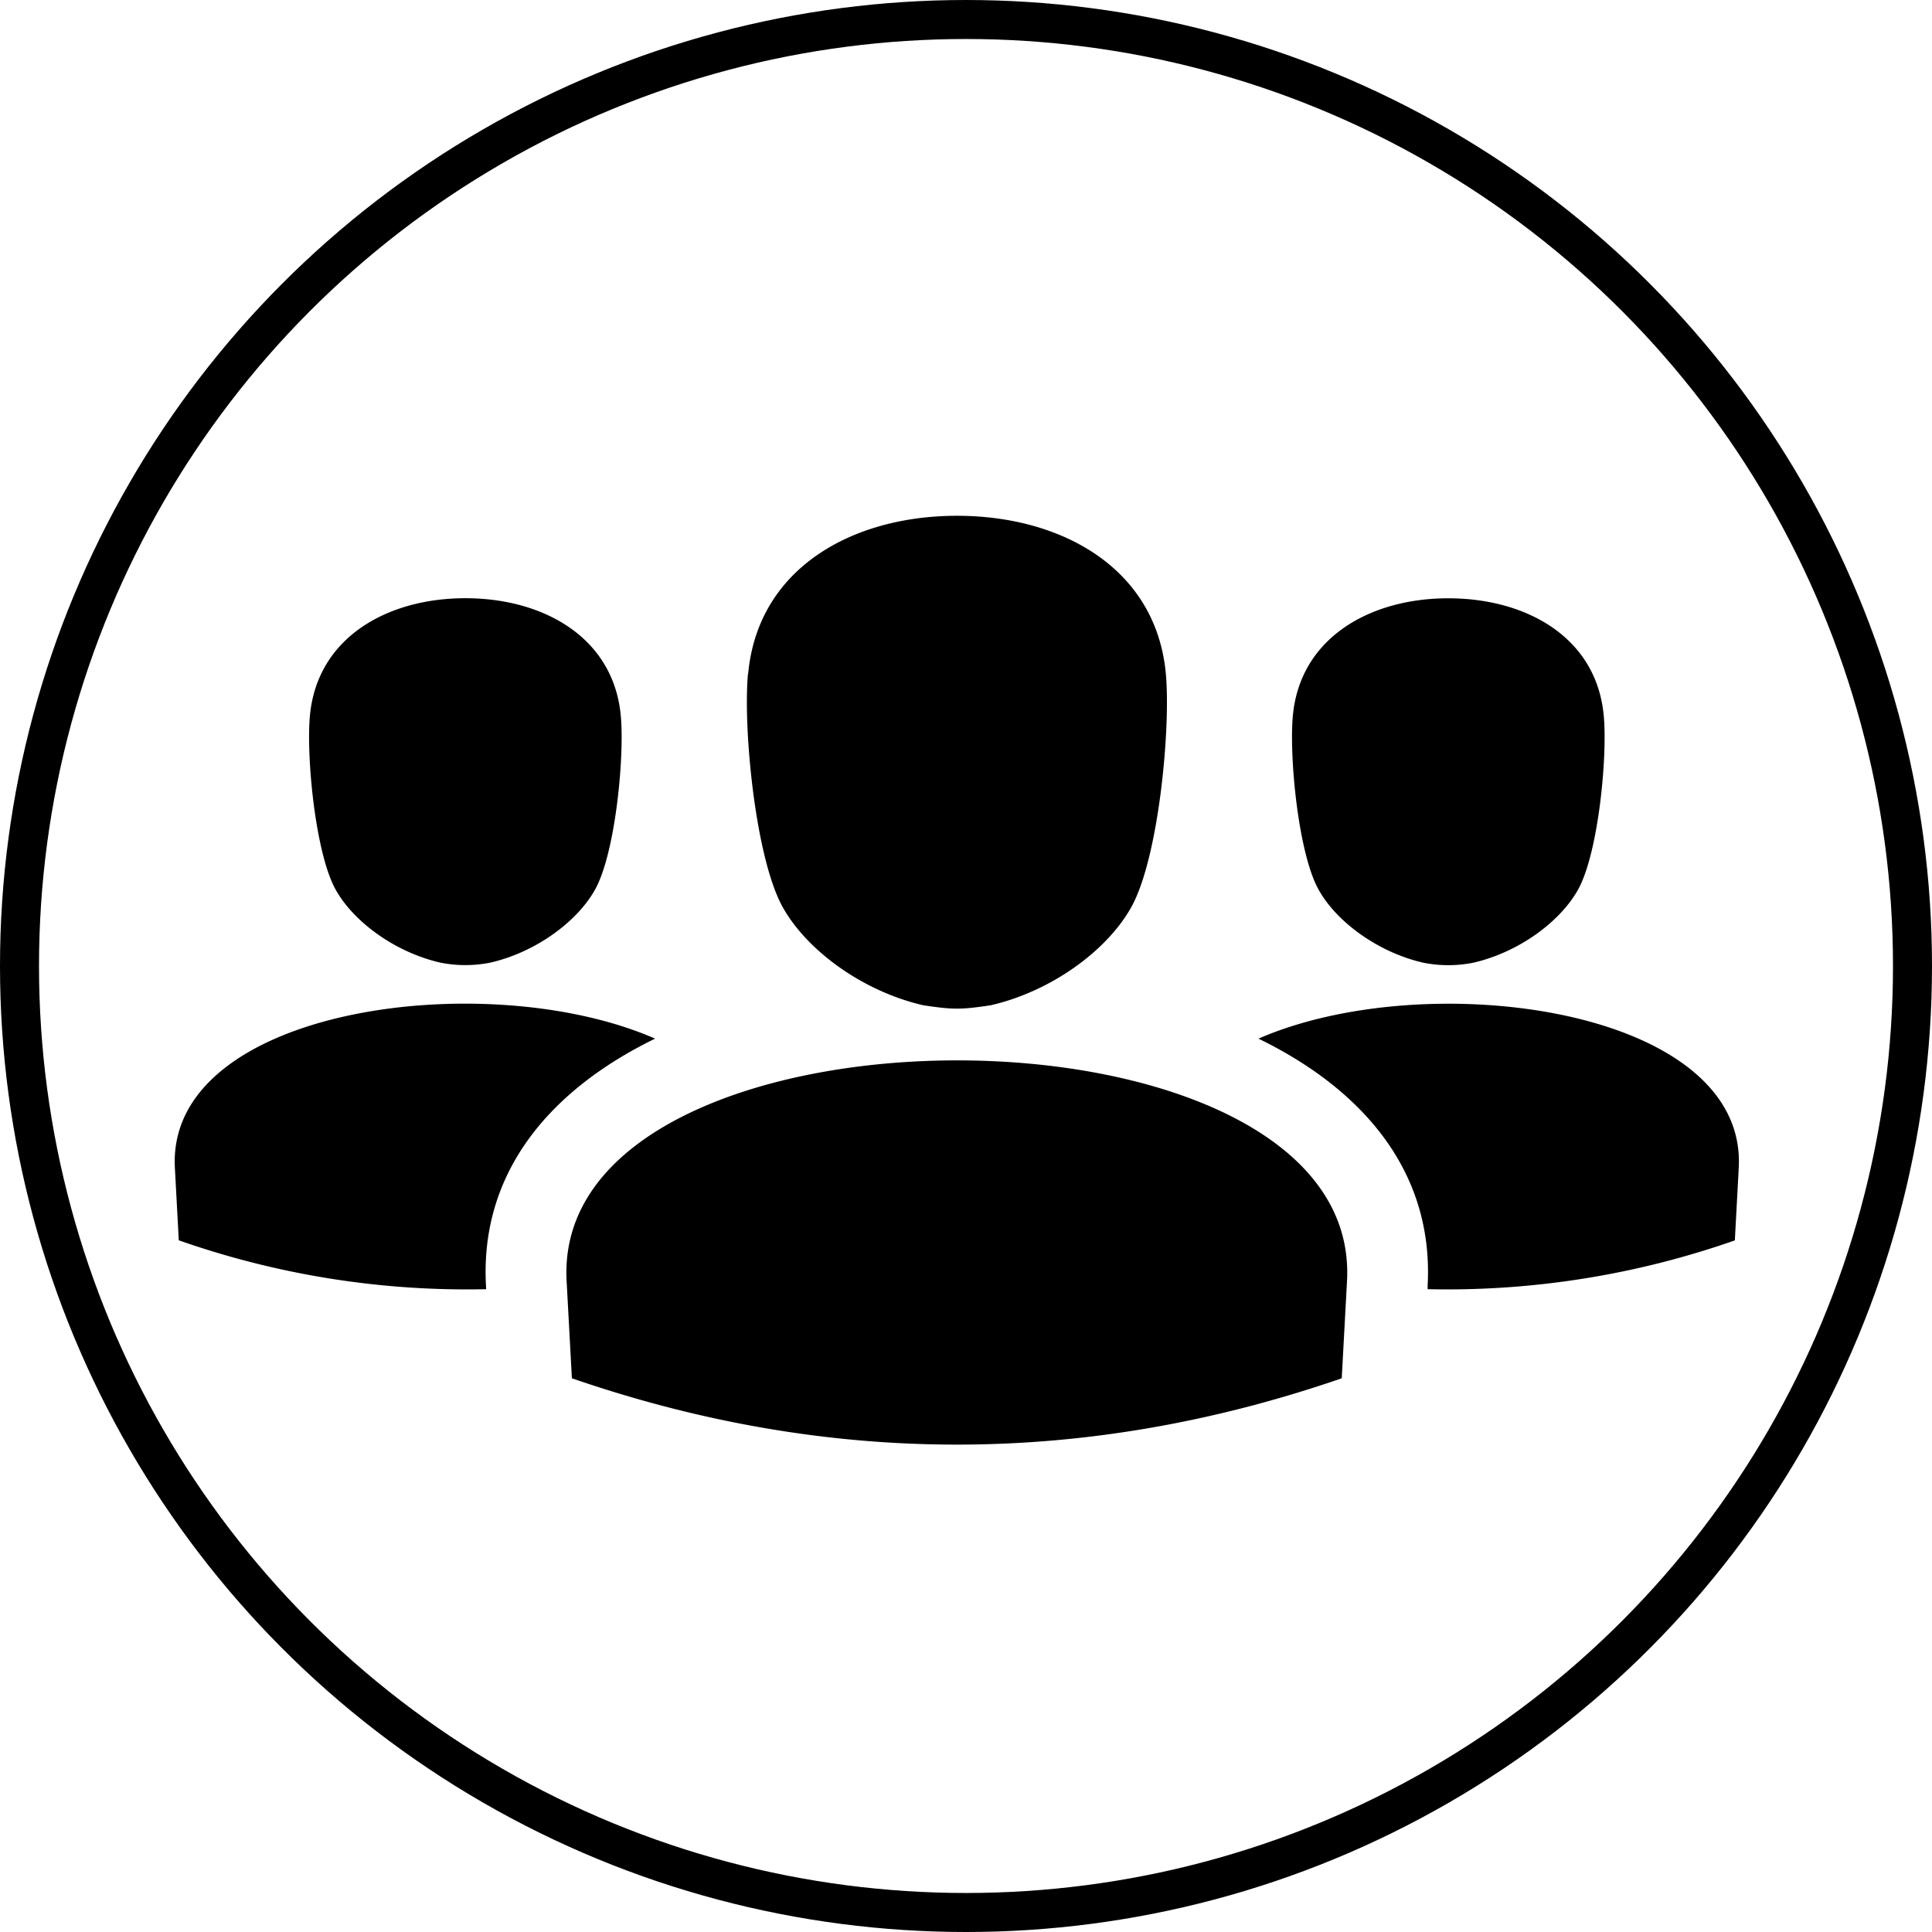 <svg xmlns="http://www.w3.org/2000/svg" viewBox="0 0 495.26 495.26"><defs><style>.cls-1{fill:none;stroke:#000;stroke-miterlimit:10;stroke-width:10px;}.cls-2{fill-rule:evenodd;}</style></defs><title>Affilate</title><g id="วงกลม"><circle class="cls-1" cx="247.63" cy="247.63" r="242.63"/></g><g id="Layer_2" data-name="Layer 2"><path class="cls-2" d="M447.09,321.32l1-18.57c2.22-41.06-79.88-52-123.11-33.13,26.89,13.1,44.93,34.2,43.36,63.3l0,.93a223.09,223.09,0,0,0,78.8-12.53ZM346.32,356.69q-98.67,34-197.35,0l-1.35-24.93c-4.08-75.32,204.14-75.52,200.05,0l-1.35,24.93ZM194.12,176C192.81,190,196,223.29,203,235.88c6.11,11,20.34,21.58,36.11,25.2,7.64,1.13,9.54,1.13,17.17,0,15.77-3.62,30-14.19,36.11-25.2,7-12.59,10.14-45.84,8.83-59.9-2.53-26.92-26.63-40.39-53.52-40.39s-51,13.47-53.53,40.39Zm139.67,10.81c1.88-20,19.83-30.07,39.84-30.07s38,10,39.85,30.07c1,10.46-1.37,35.22-6.57,44.59-4.55,8.2-15.14,16.07-26.88,18.76a32.77,32.77,0,0,1-12.79,0c-11.74-2.69-22.33-10.56-26.87-18.76-5.21-9.37-7.56-34.13-6.58-44.59ZM48.21,321.32A223,223,0,0,0,127,333.85l-.05-.93c-1.58-29.1,16.47-50.2,43.35-63.3C127.08,250.71,45,261.69,47.2,302.75l1,18.57ZM161.5,186.79c1,10.46-1.37,35.22-6.57,44.59-4.55,8.2-15.14,16.07-26.88,18.76a32.72,32.72,0,0,1-12.78,0c-11.74-2.69-22.34-10.56-26.88-18.76-5.2-9.37-7.55-34.13-6.57-44.59,1.88-20,19.82-30.07,39.84-30.07S159.62,166.75,161.5,186.79Z" transform="translate(-2.37 -3.37)"/></g></svg>